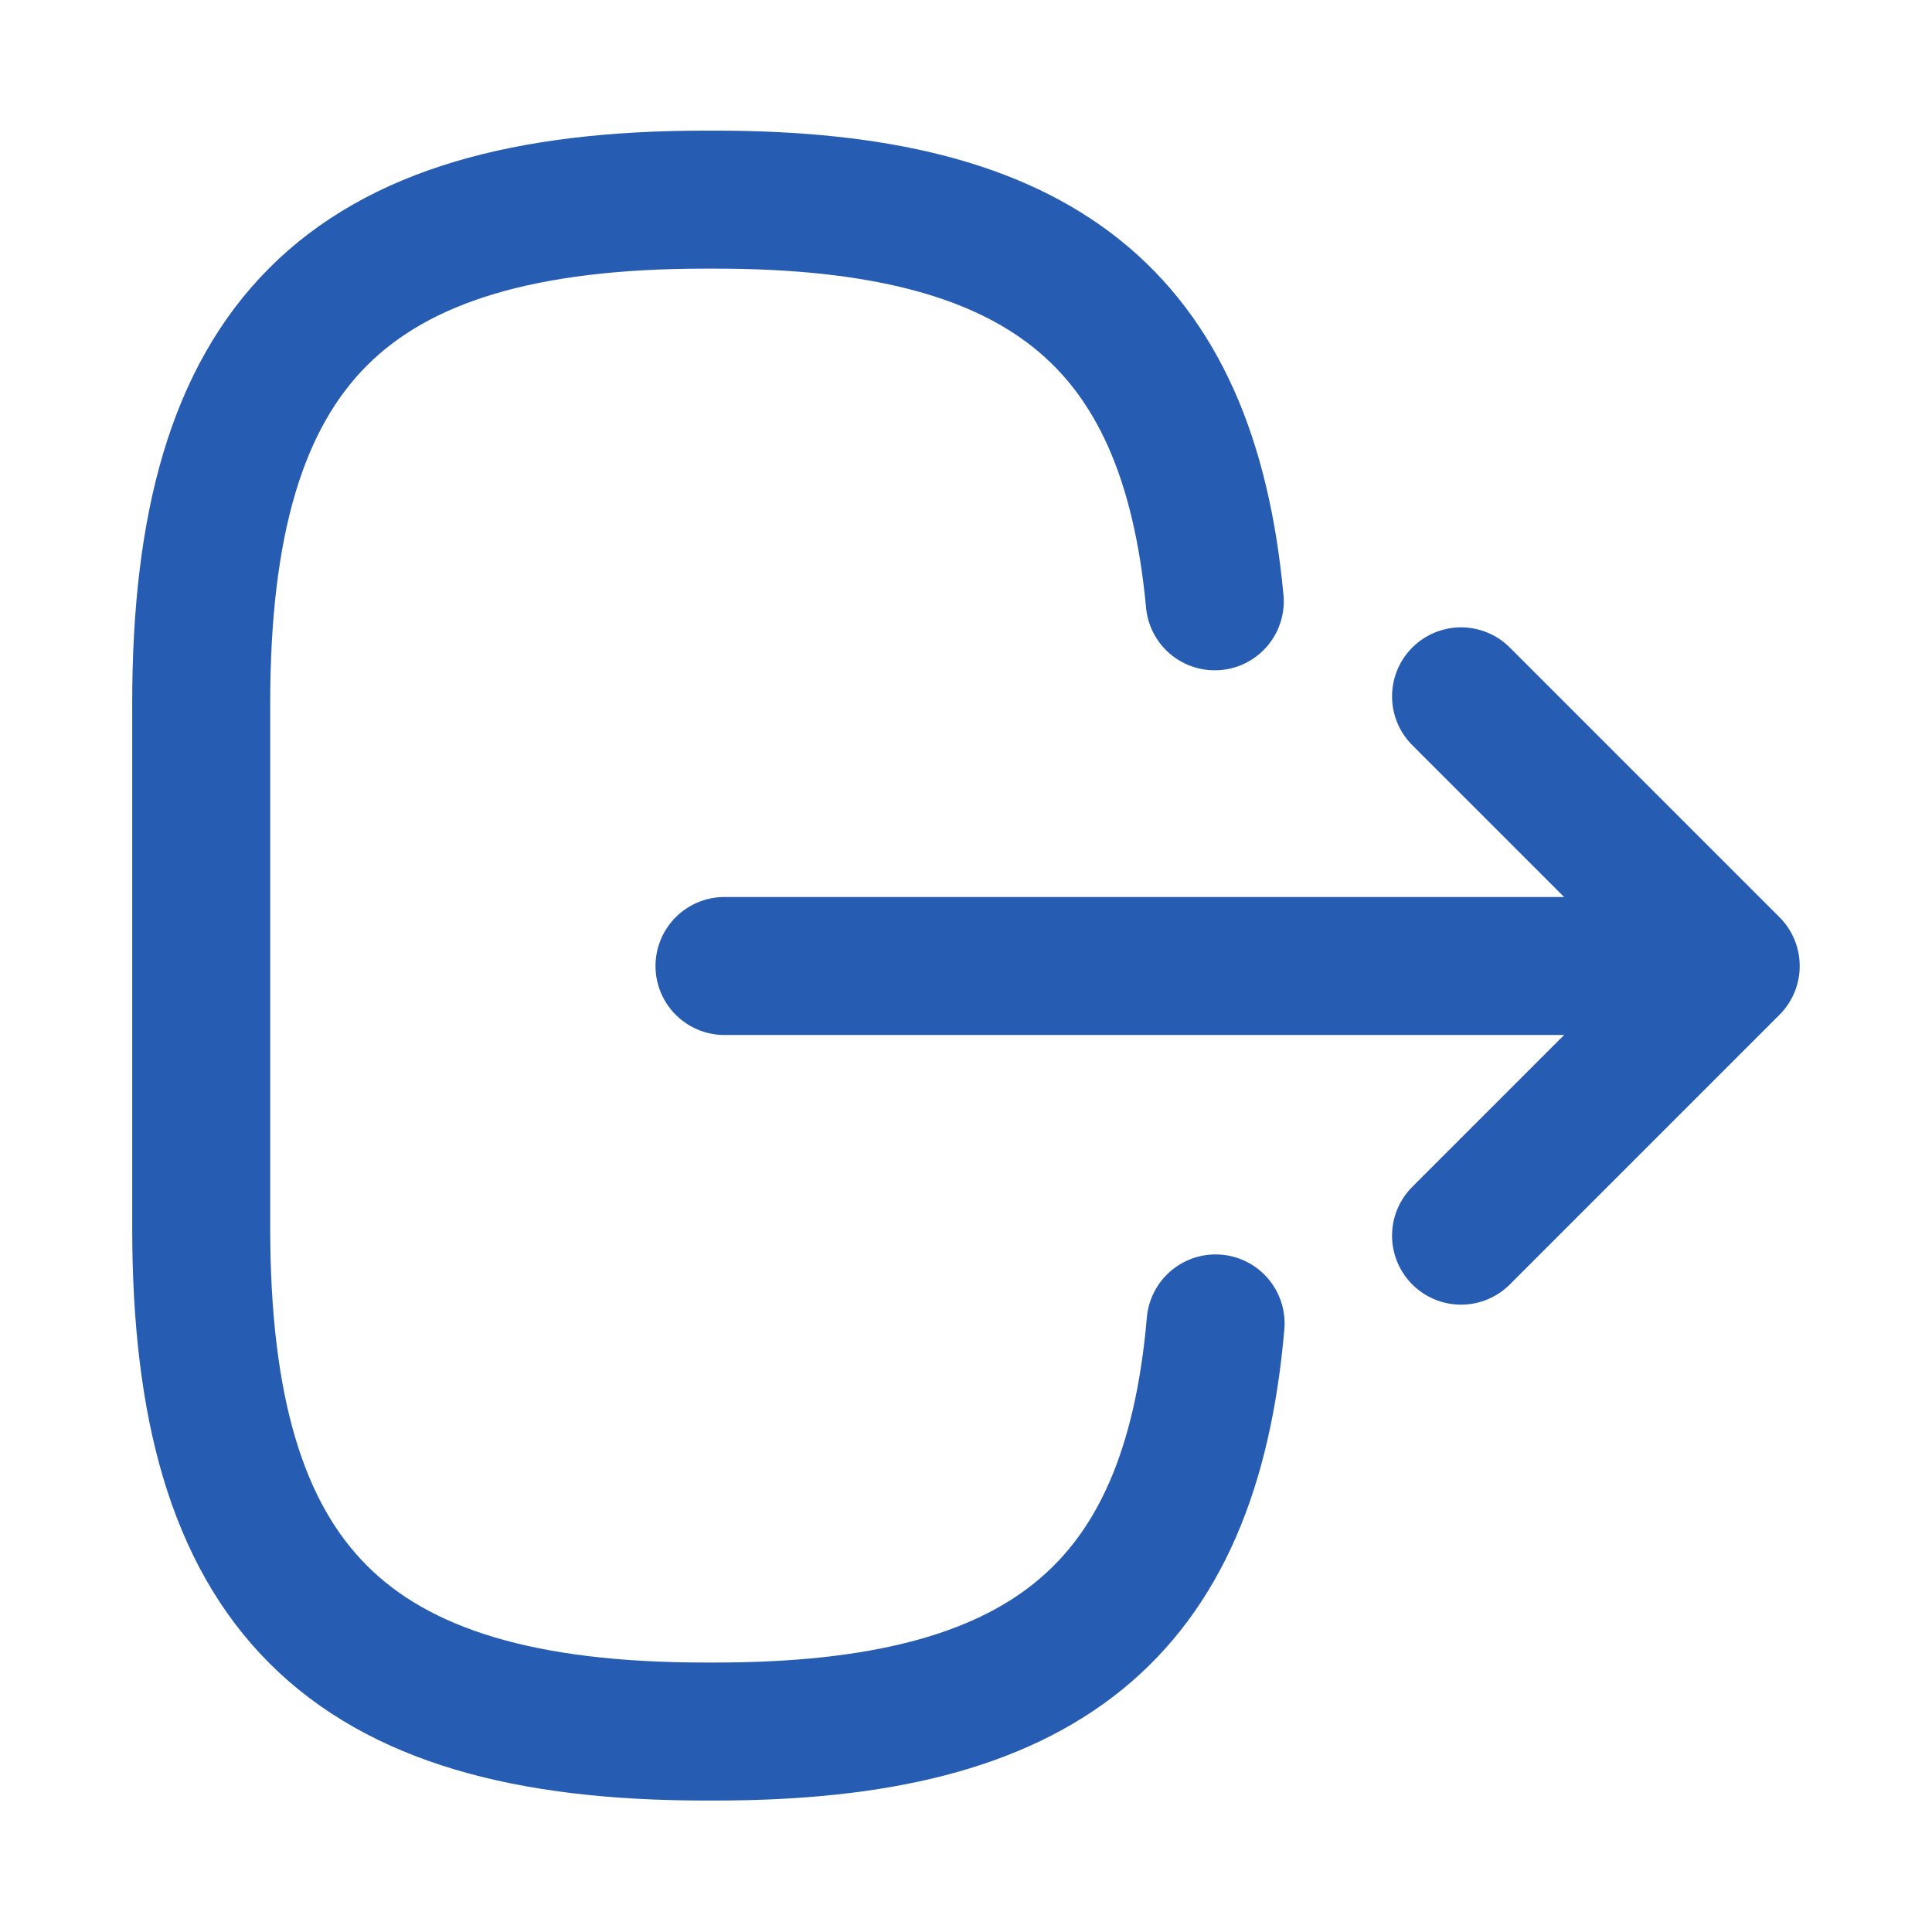 <svg width="21" height="21" viewBox="0 0 21 21" fill="none" xmlns="http://www.w3.org/2000/svg">
<path d="M13.213 14.385C12.941 17.535 11.322 18.821 7.779 18.821L7.665 18.821C3.754 18.821 2.187 17.255 2.187 13.344L2.187 7.647C2.187 3.736 3.754 2.17 7.665 2.17L7.779 2.17C11.296 2.17 12.915 3.439 13.204 6.536" stroke="#265CB2" stroke-width="1.5" stroke-linecap="round" stroke-linejoin="round"/>
<path d="M7.875 10.5L17.832 10.5" stroke="#265CB2" stroke-width="1.5" stroke-linecap="round" stroke-linejoin="round"/>
<path d="M15.881 13.431L18.812 10.5L15.881 7.569" stroke="#265CB2" stroke-width="1.5" stroke-linecap="round" stroke-linejoin="round"/>
</svg>
